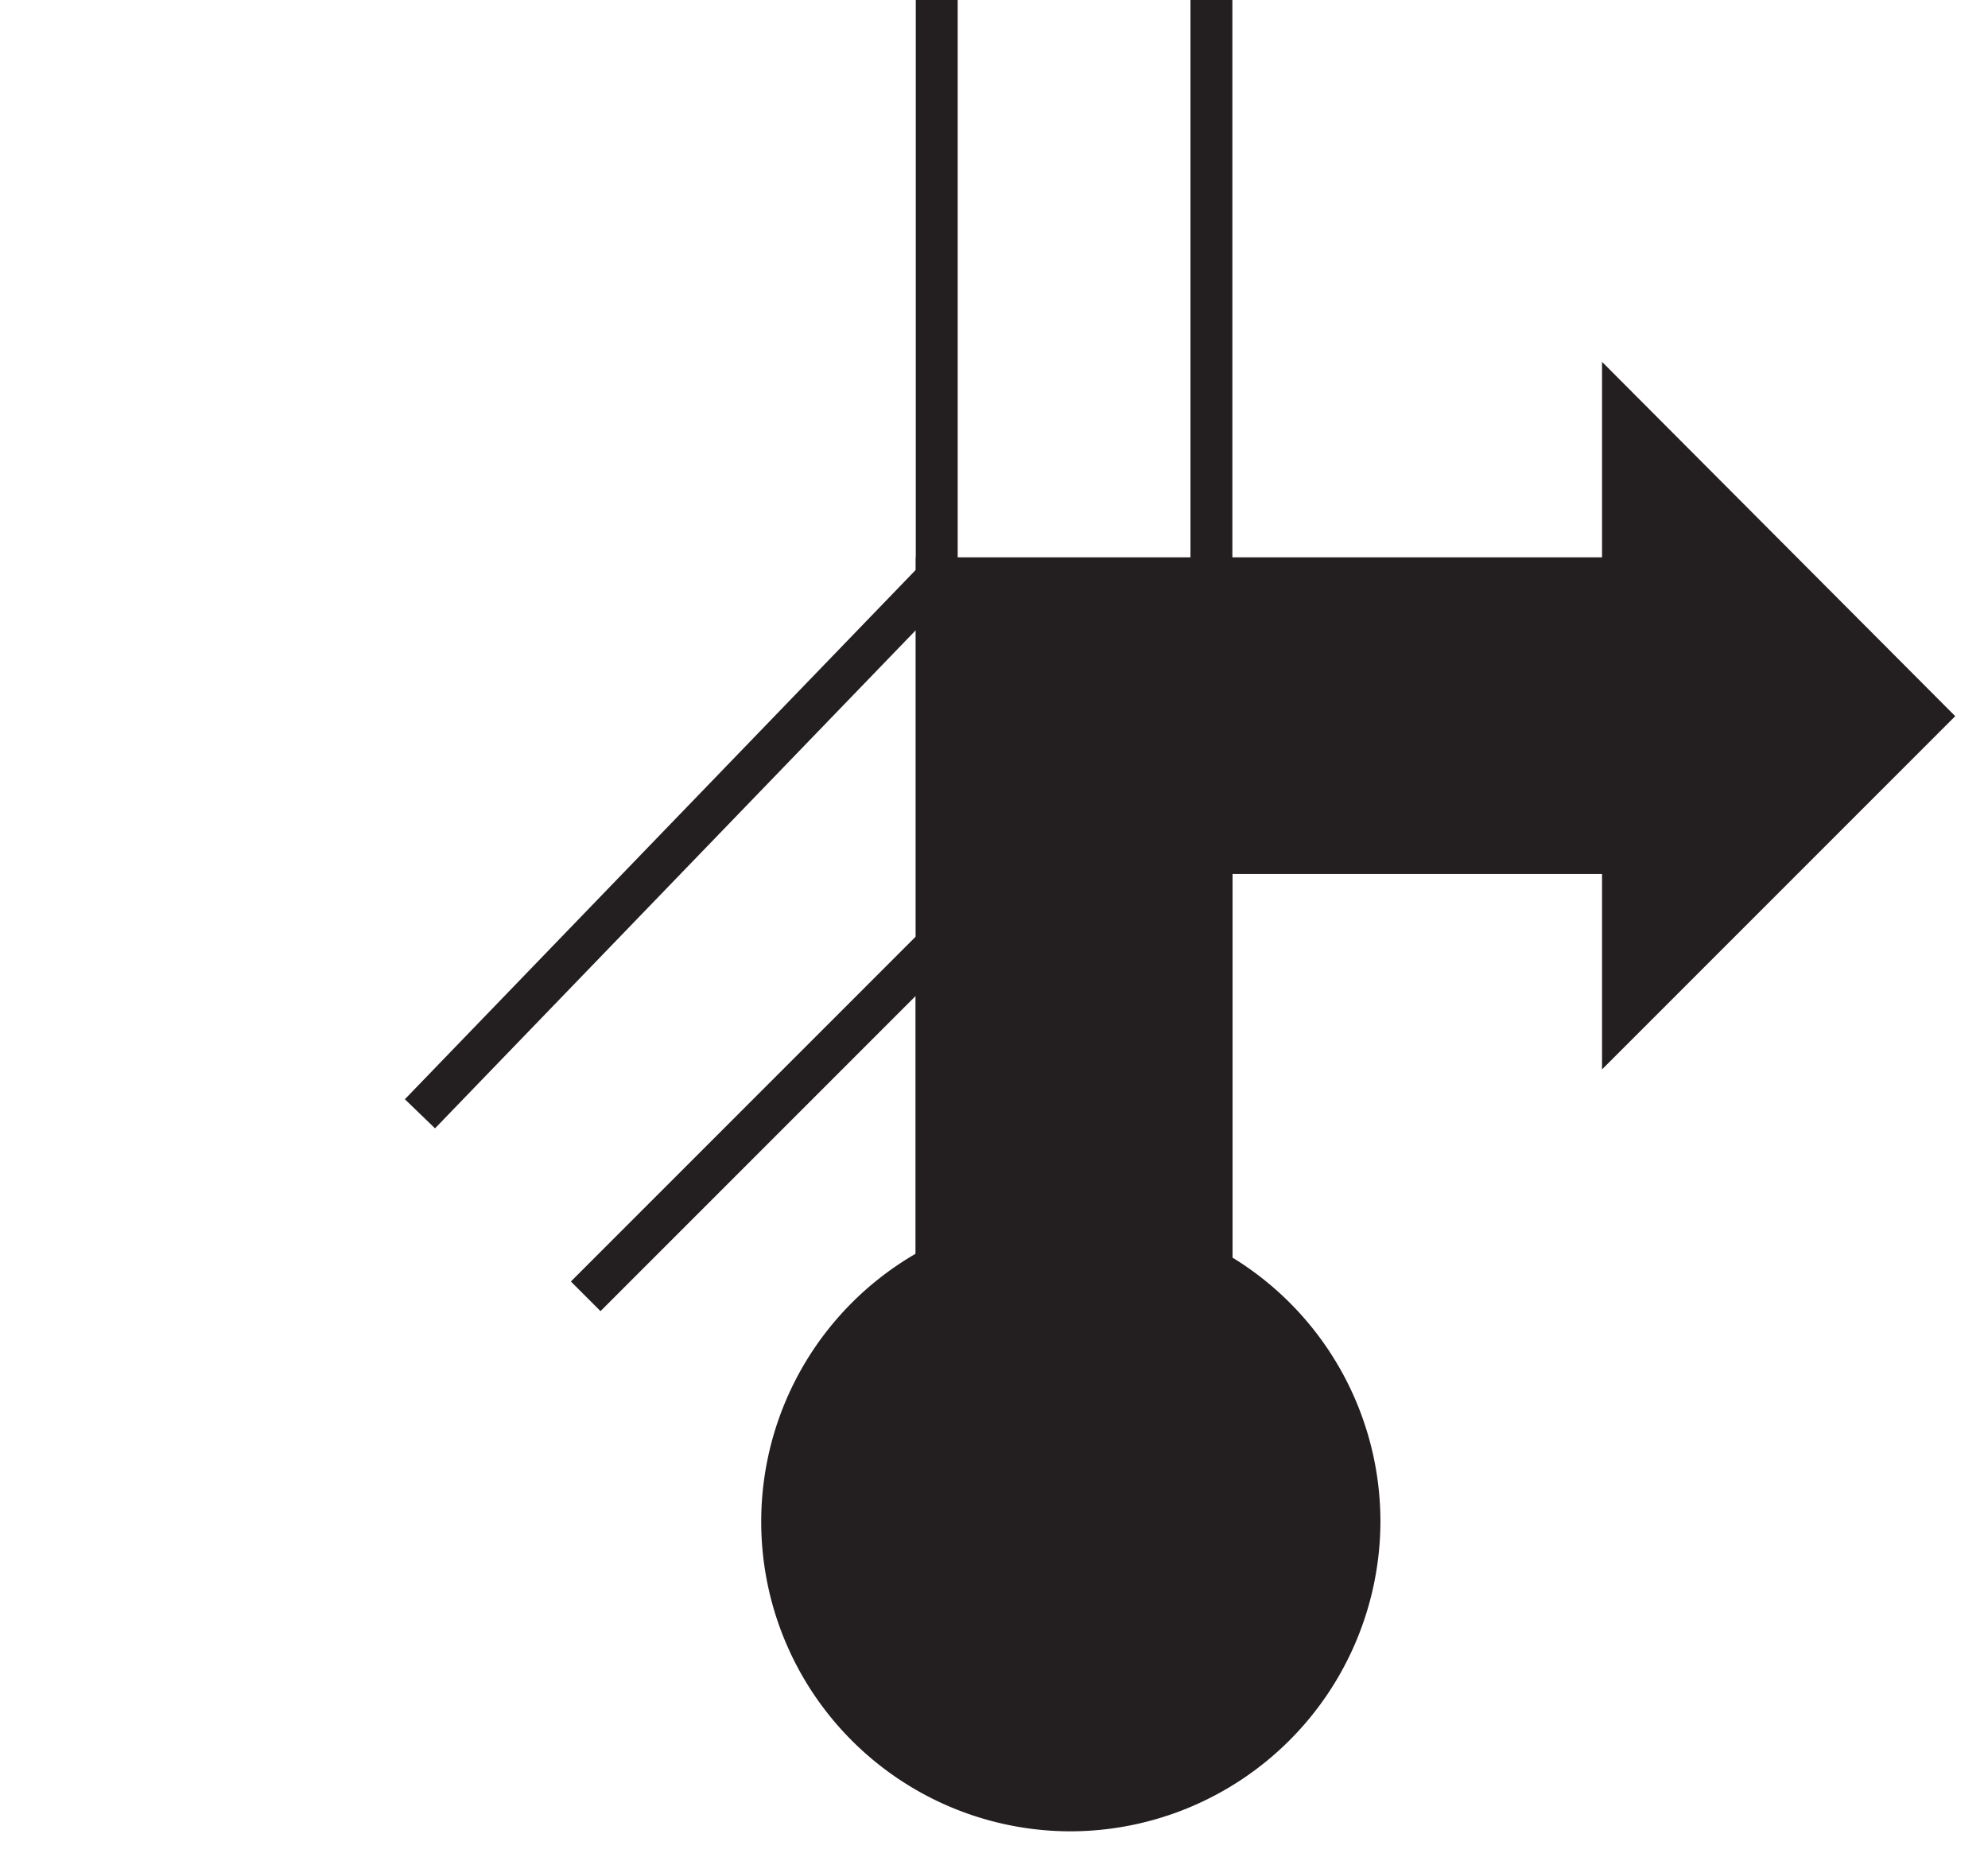 <svg id="Ebene_1" viewBox="0 0 21.35 19.98" xmlns="http://www.w3.org/2000/svg">
    <polygon fill="none" fill-rule="evenodd"
        points="10.68 0 0 0 0 19.98 10.68 19.98 21.36 19.98 21.36 0 10.68 0" />
    <line fill="none" stroke="#231f20" stroke-width="0.45" x1="13.01" x2="13.01" y1="18.18"
        y2="9.16" />
    <line fill="none" stroke="#231f20" stroke-width="0.45" x1="10.06" x2="10.06" y1="10.39"
        y2="18.18" />
    <path d="M82,130.59a3.25,3.25,0,1,1,3.25-3.25A3.26,3.26,0,0,1,82,130.59Z" fill="#231f20"
        stroke="#231f20" stroke-width="0.15" transform="translate(-70.5 -111)" />
    <path d="M75.28,123.1" fill="none" fill-rule="evenodd" stroke="#231f20" stroke-width="0.45"
        transform="translate(-70.5 -111)" />
    <path d="M81.63,120.49" fill="none" fill-rule="evenodd" stroke="#231f20" stroke-width="0.45"
        transform="translate(-70.5 -111)" />
    <line fill="none" stroke="#231f20" stroke-width="0.45" x1="13.01" x2="13.01" y1="15.92" />
    <line fill="none" stroke="#231f20" stroke-width="0.45" x1="10.06" x2="10.06" y1="15.92" />
    <polygon fill="#231f20"
        points="20.68 7.69 17.43 4.43 17.43 6.21 10.06 6.21 10.06 15.34 13.01 15.34 13.01 9.16 17.43 9.16 17.43 10.94 20.68 7.69"
        stroke="#231f20" stroke-width="0.45" />
    <line fill="none" stroke="#231f20" stroke-width="0.45" x1="4.51" x2="10.06" y1="11.96"
        y2="6.21" />
    <line fill="none" stroke="#231f20" stroke-width="0.45" x1="10.86" x2="6.29" y1="9.35"
        y2="13.92" />
</svg>